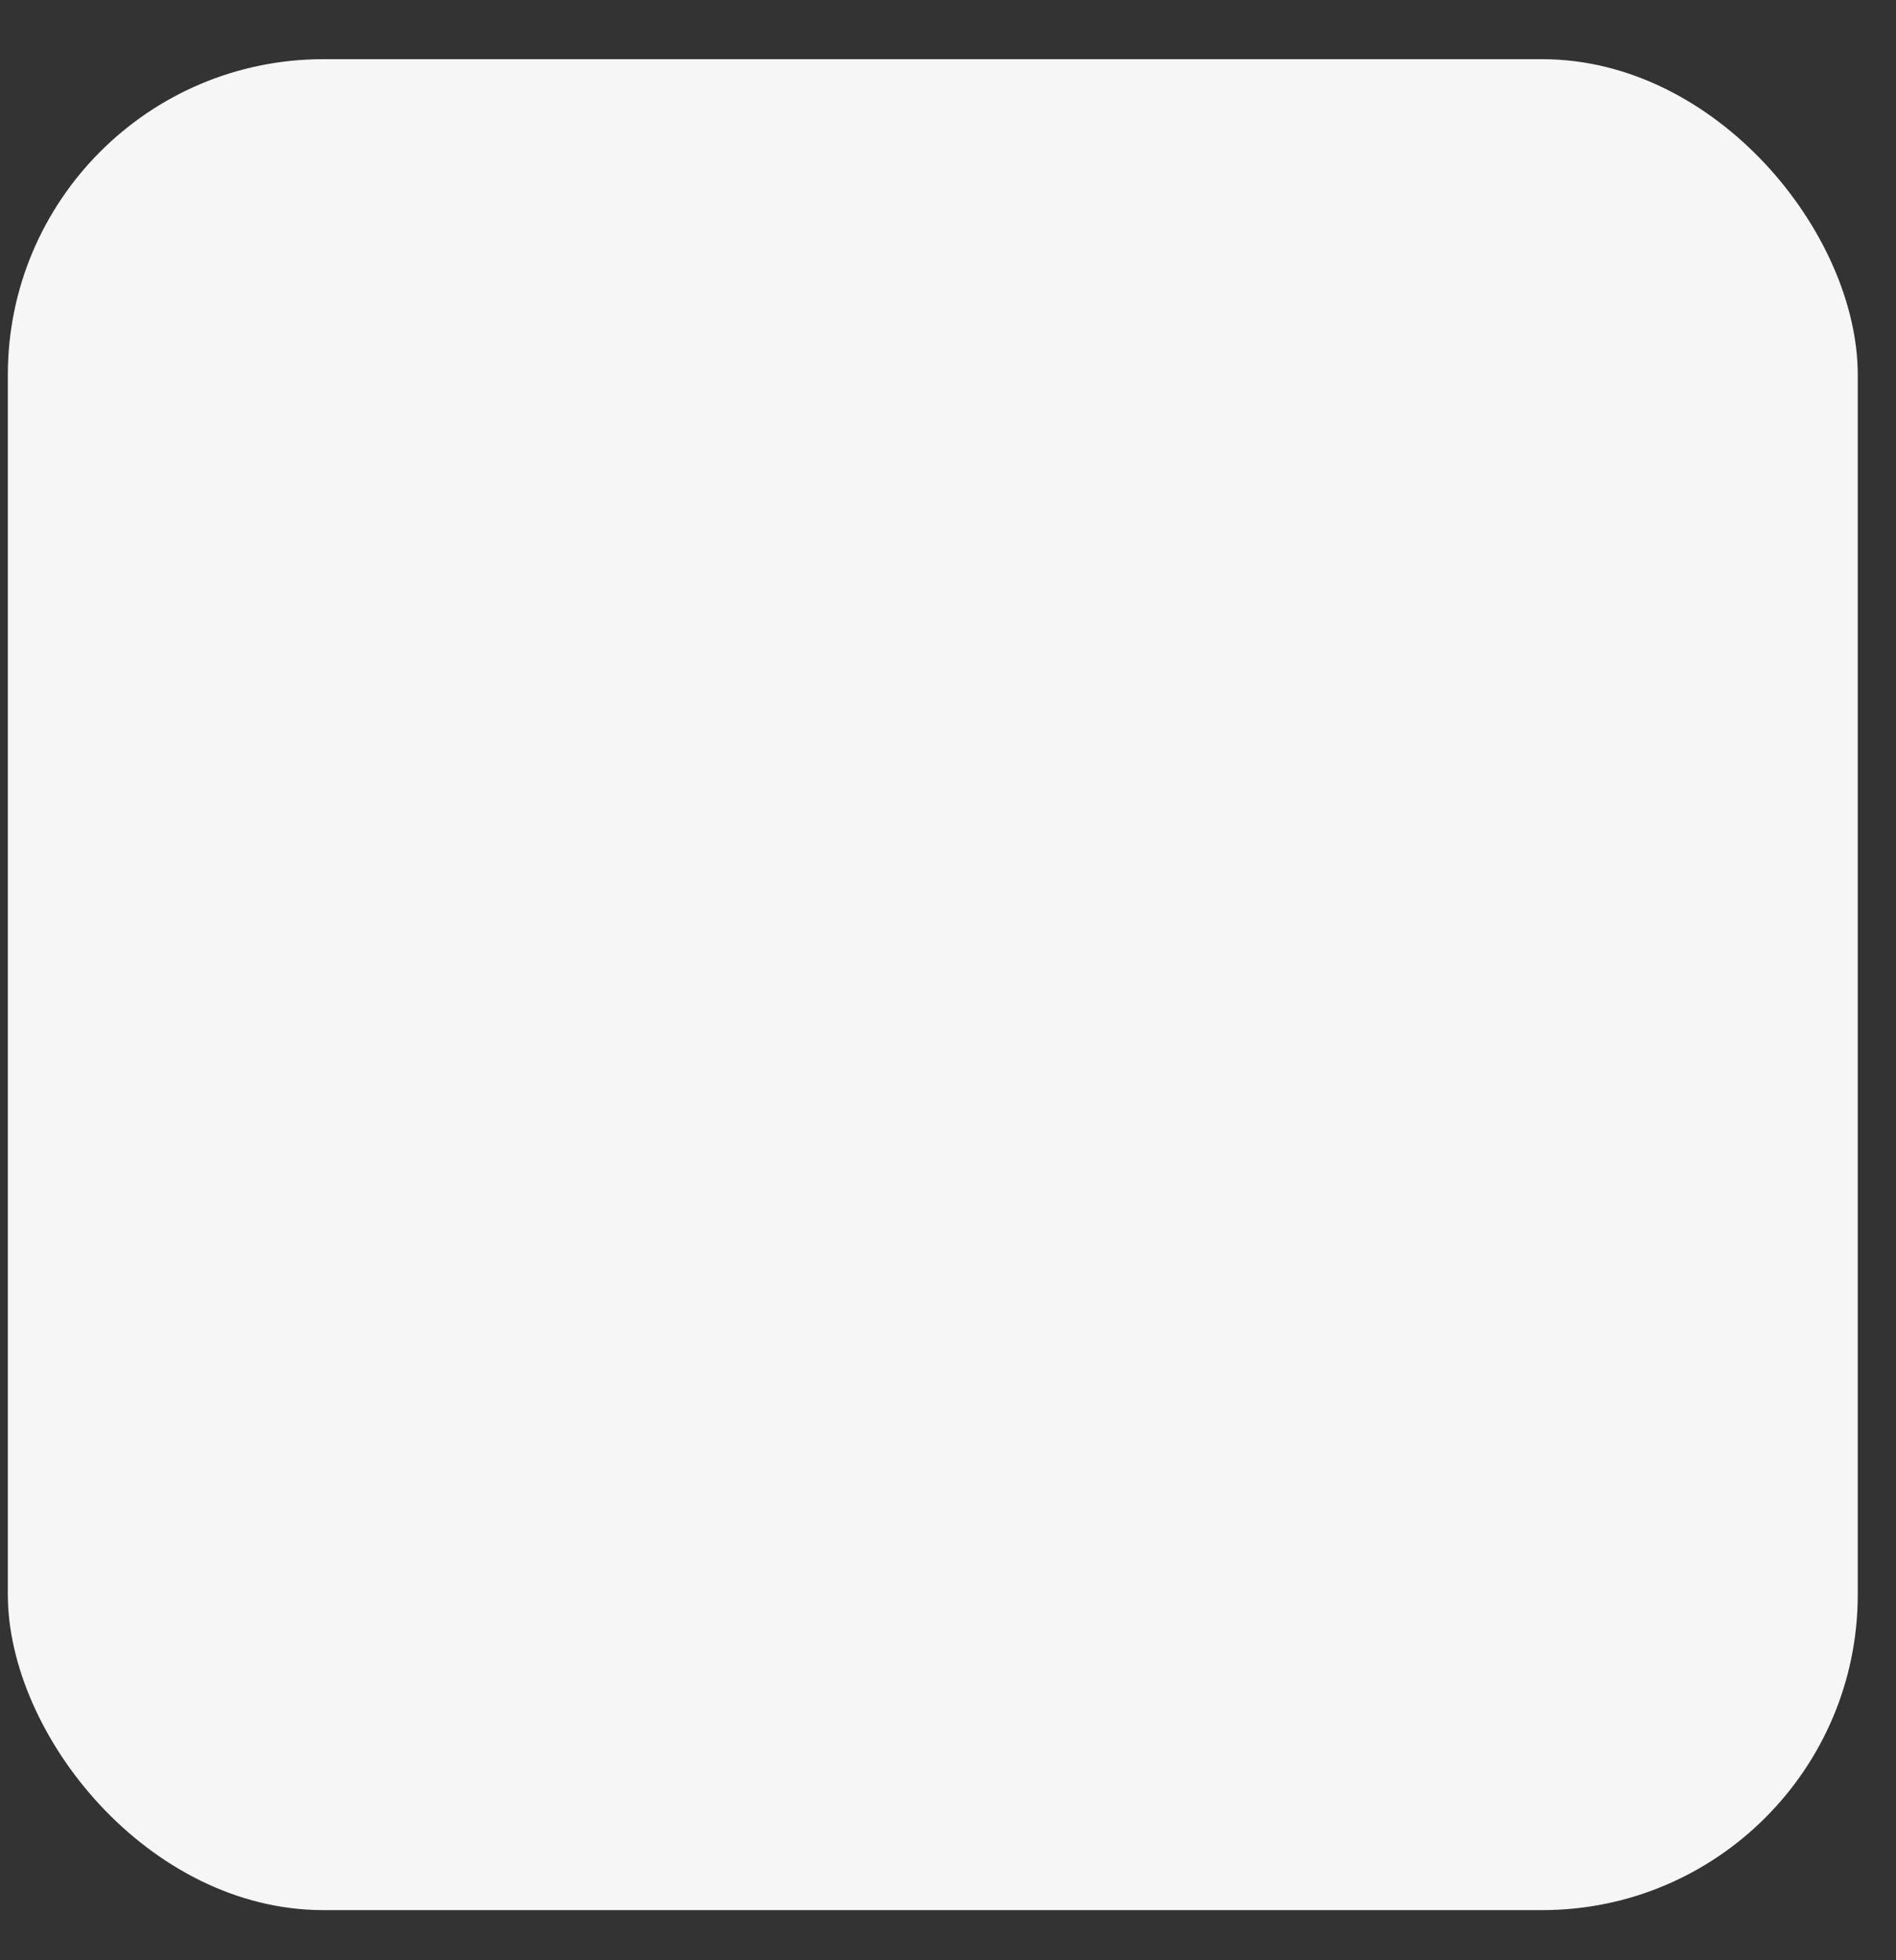 <?xml version="1.0" encoding="UTF-8" standalone="no"?><svg width='30' height='31' viewBox='0 0 30 31' fill='none' xmlns='http://www.w3.org/2000/svg'>
<rect x="0" y="0" width="30" height="31" fill="#333333" stroke="none"/>
<rect x='0.124' y='0.936' width='29.271' height='29.271' rx='4.992' fill='#F6F6F6'/>
</svg>
